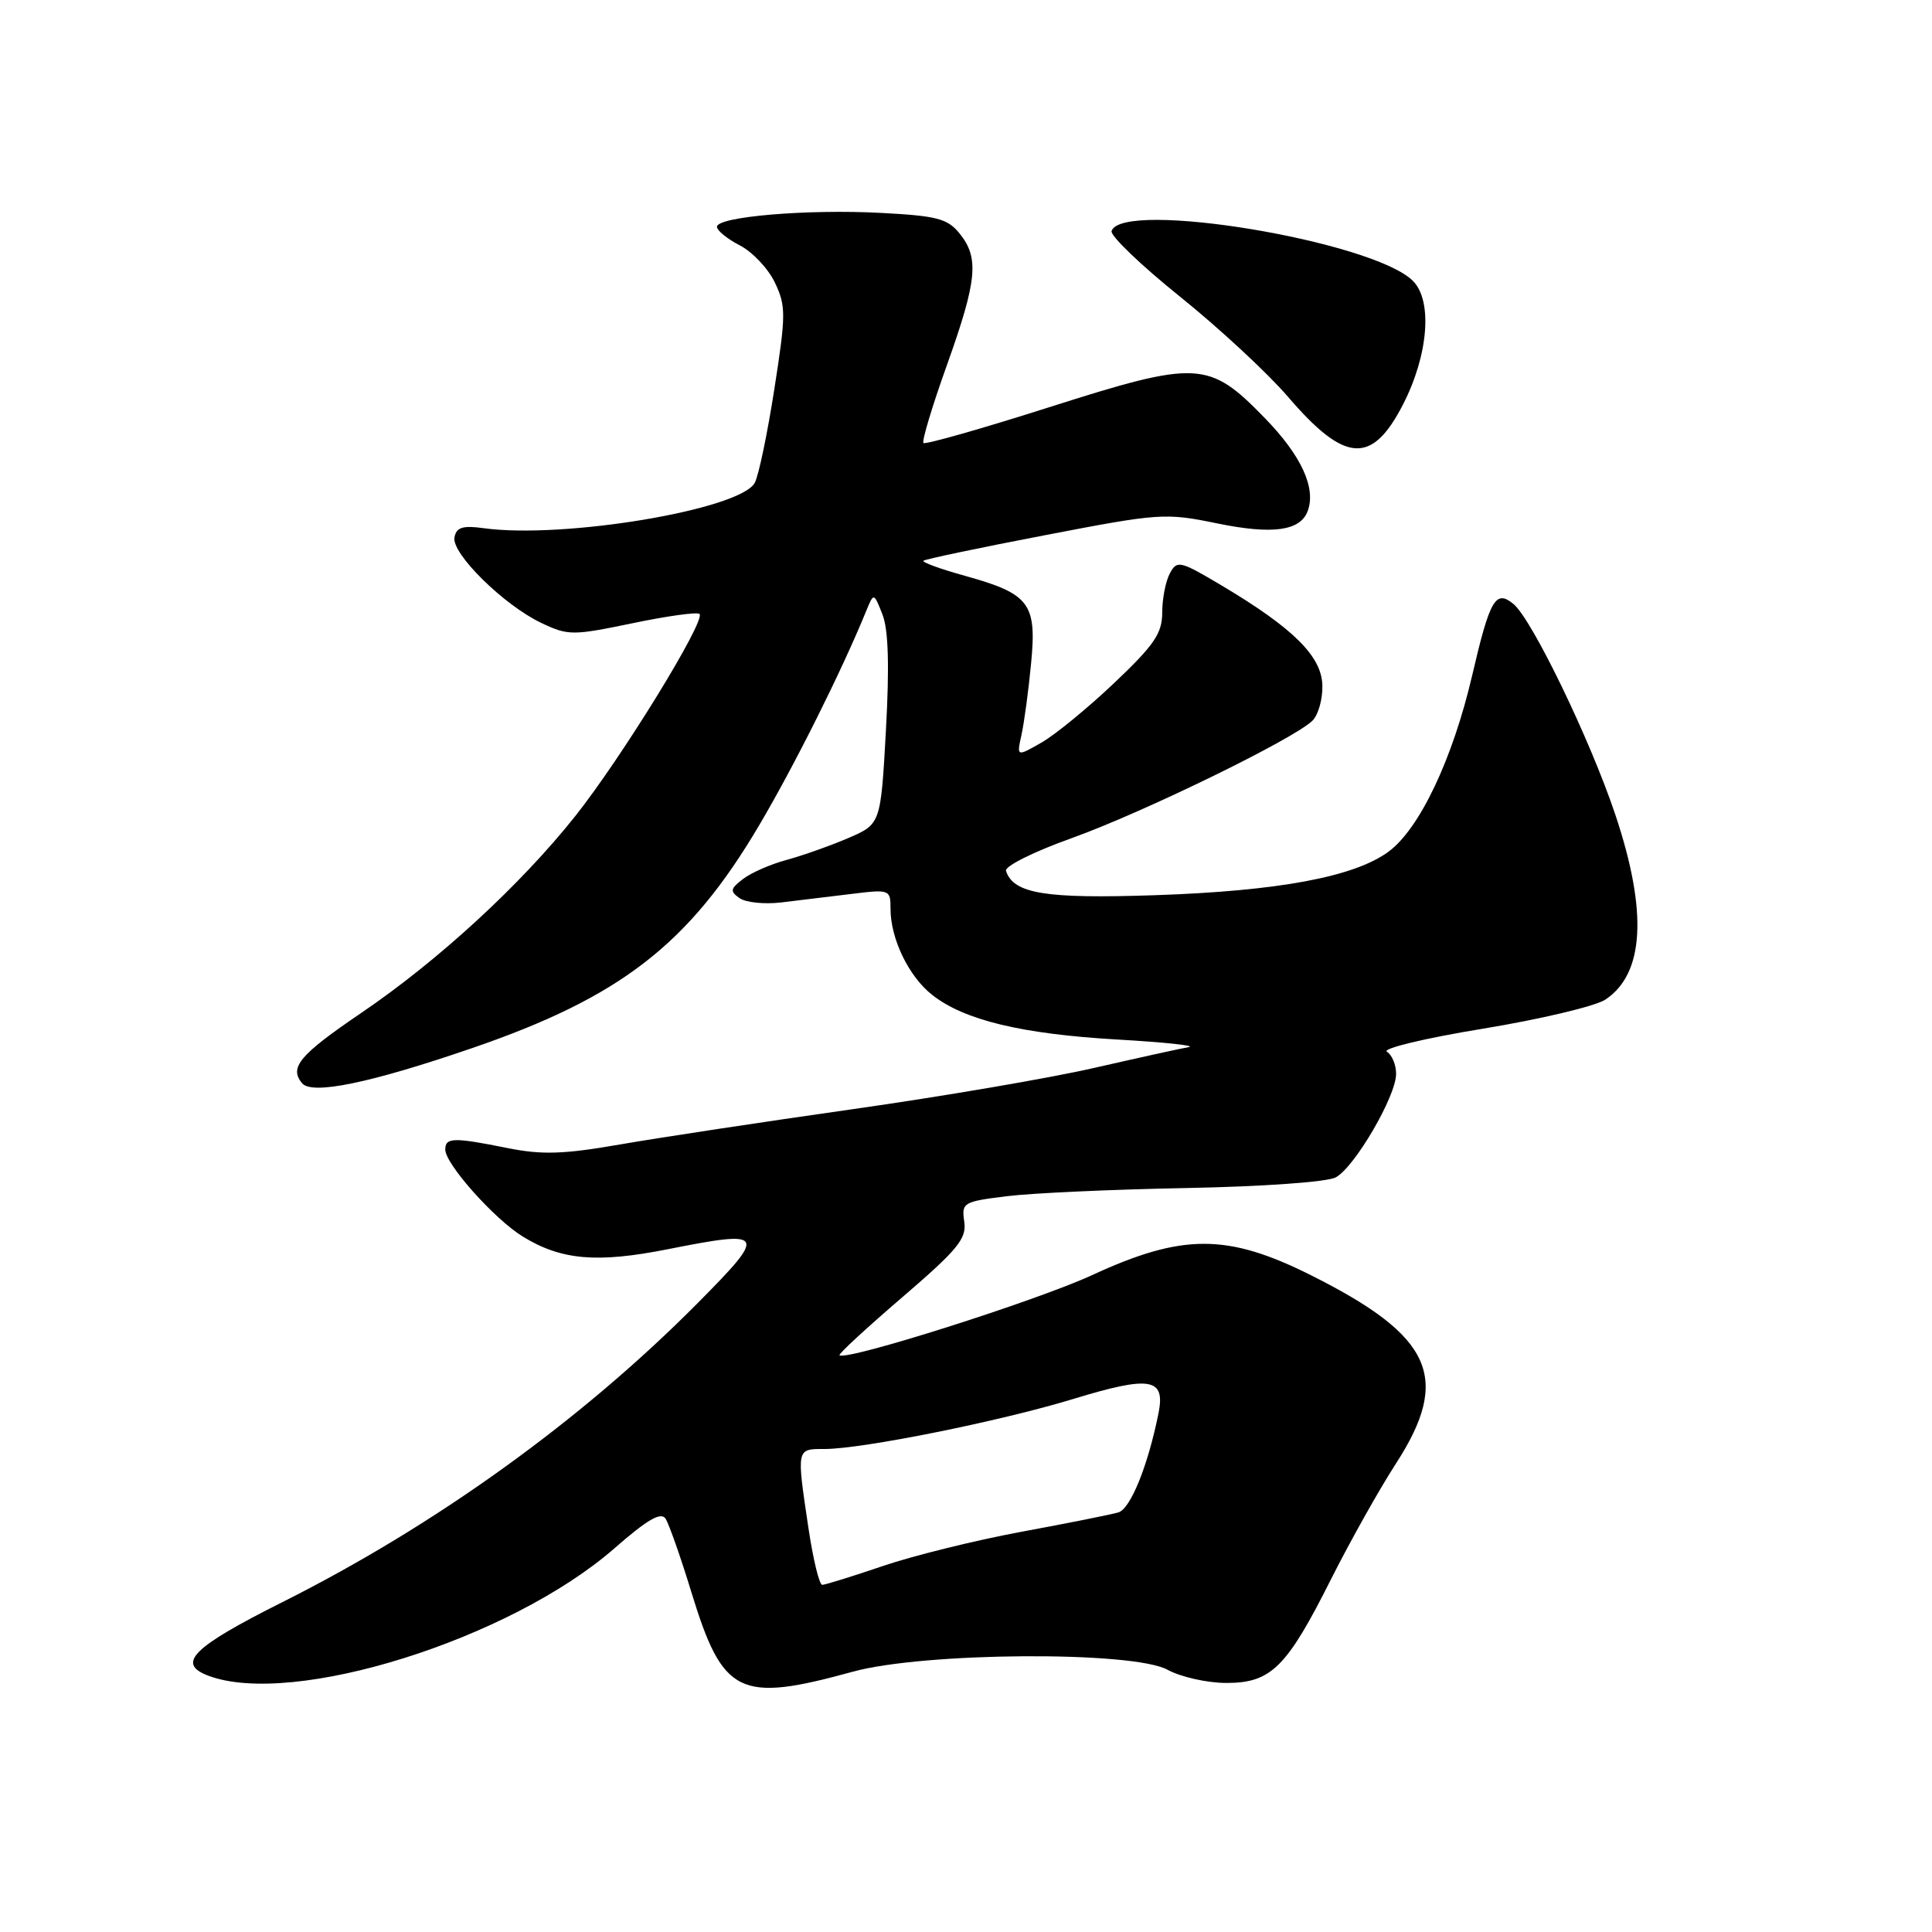 <?xml version="1.0" encoding="UTF-8" standalone="no"?>
<!DOCTYPE svg PUBLIC "-//W3C//DTD SVG 1.1//EN" "http://www.w3.org/Graphics/SVG/1.1/DTD/svg11.dtd" >
<svg xmlns="http://www.w3.org/2000/svg" xmlns:xlink="http://www.w3.org/1999/xlink" version="1.1" viewBox="0 0 256 256">
 <g >
 <path fill="currentColor"
d=" M 113.00 221.51 C 122.44 218.91 150.11 218.74 154.70 221.25 C 156.46 222.21 159.97 223.00 162.50 223.00 C 168.44 223.00 170.50 220.95 176.40 209.19 C 178.90 204.23 182.75 197.36 184.97 193.93 C 192.32 182.56 189.83 177.04 173.70 168.97 C 162.64 163.43 156.67 163.43 144.71 168.96 C 137.30 172.38 112.05 180.39 111.24 179.57 C 111.08 179.41 114.82 175.96 119.55 171.90 C 126.92 165.57 128.10 164.13 127.77 161.88 C 127.40 159.35 127.61 159.22 133.44 158.50 C 136.77 158.09 147.48 157.60 157.24 157.42 C 167.30 157.23 175.85 156.62 176.99 156.01 C 179.49 154.67 184.98 145.27 184.99 142.31 C 185.00 141.10 184.45 139.78 183.77 139.36 C 183.10 138.94 188.79 137.57 196.42 136.32 C 204.05 135.07 211.37 133.33 212.69 132.47 C 217.89 129.06 218.35 120.82 214.04 107.95 C 210.70 97.98 203.01 82.09 200.55 80.04 C 198.18 78.08 197.42 79.39 195.07 89.50 C 192.49 100.56 188.11 109.81 184.00 112.84 C 179.48 116.19 169.39 118.07 153.00 118.62 C 138.50 119.11 134.29 118.42 133.30 115.40 C 133.09 114.79 137.00 112.84 142.05 111.04 C 151.45 107.67 171.42 97.93 173.90 95.50 C 174.68 94.74 175.27 92.63 175.22 90.81 C 175.13 86.96 171.37 83.24 161.91 77.60 C 156.34 74.29 155.96 74.20 155.01 75.98 C 154.45 77.02 154.00 79.35 154.00 81.17 C 154.00 83.92 152.95 85.46 147.66 90.48 C 144.17 93.79 139.83 97.35 138.01 98.39 C 134.71 100.28 134.71 100.28 135.35 97.39 C 135.70 95.80 136.28 91.55 136.62 87.95 C 137.40 79.96 136.45 78.69 127.90 76.31 C 124.65 75.41 122.16 74.51 122.36 74.30 C 122.56 74.10 129.80 72.58 138.45 70.92 C 153.66 67.99 154.40 67.94 161.27 69.35 C 168.56 70.85 172.26 70.36 173.26 67.76 C 174.43 64.71 172.46 60.40 167.60 55.40 C 160.16 47.76 158.73 47.69 138.99 53.97 C 130.08 56.81 122.60 58.93 122.36 58.70 C 122.13 58.46 123.52 53.82 125.47 48.38 C 129.48 37.15 129.77 34.17 127.15 30.94 C 125.55 28.96 124.15 28.60 116.71 28.21 C 106.96 27.69 95.00 28.71 95.00 30.05 C 95.00 30.55 96.37 31.66 98.04 32.52 C 99.71 33.38 101.80 35.60 102.68 37.45 C 104.15 40.54 104.15 41.67 102.61 51.52 C 101.69 57.42 100.53 63.02 100.01 63.97 C 98.11 67.53 74.61 71.46 64.03 69.98 C 61.33 69.61 60.48 69.87 60.22 71.19 C 59.79 73.32 66.75 80.18 71.74 82.55 C 75.29 84.23 75.86 84.23 83.82 82.58 C 88.41 81.62 92.40 81.07 92.69 81.35 C 93.55 82.22 82.38 100.39 76.21 108.16 C 68.96 117.27 58.09 127.27 47.88 134.21 C 39.69 139.77 38.29 141.44 40.02 143.53 C 41.33 145.11 49.03 143.52 62.50 138.90 C 82.24 132.13 91.29 125.12 100.59 109.36 C 105.29 101.40 111.49 88.99 114.76 81.00 C 115.78 78.50 115.78 78.50 116.93 81.42 C 117.72 83.42 117.86 88.24 117.39 96.77 C 116.70 109.20 116.70 109.20 112.37 111.06 C 109.99 112.08 106.33 113.37 104.24 113.94 C 102.15 114.50 99.55 115.63 98.47 116.46 C 96.76 117.76 96.70 118.10 98.00 119.01 C 98.83 119.59 101.30 119.84 103.50 119.58 C 105.70 119.32 109.86 118.81 112.75 118.46 C 117.91 117.82 118.00 117.86 118.00 120.44 C 118.00 124.39 120.42 129.40 123.52 131.83 C 127.75 135.17 135.38 137.01 148.00 137.74 C 154.32 138.10 158.60 138.56 157.50 138.75 C 156.40 138.94 150.78 140.18 145.00 141.50 C 139.22 142.83 124.83 145.29 113.00 146.97 C 101.17 148.65 87.31 150.75 82.20 151.64 C 74.68 152.95 71.82 153.04 67.28 152.13 C 60.09 150.68 59.00 150.71 59.00 152.32 C 59.00 154.24 65.50 161.53 69.27 163.85 C 74.37 166.98 79.10 167.39 88.48 165.53 C 101.50 162.95 101.71 163.32 92.50 172.61 C 77.07 188.18 57.69 202.13 37.38 212.31 C 25.52 218.26 23.34 220.42 27.58 222.03 C 38.77 226.28 67.62 217.23 81.44 205.14 C 85.77 201.35 87.58 200.30 88.19 201.23 C 88.64 201.93 90.19 206.32 91.62 211.00 C 95.79 224.60 97.93 225.65 113.00 221.51 Z  M 185.90 53.61 C 189.27 47.05 189.85 39.85 187.22 37.22 C 181.93 31.93 148.67 26.43 147.29 30.61 C 147.09 31.22 151.17 35.14 156.36 39.31 C 161.56 43.49 167.98 49.45 170.65 52.56 C 178.21 61.38 181.78 61.62 185.90 53.61 Z  M 107.12 202.46 C 105.54 191.85 105.51 192.00 109.25 192.00 C 114.25 192.00 132.51 188.33 142.18 185.38 C 152.43 182.25 154.44 182.58 153.51 187.25 C 152.12 194.20 149.80 199.93 148.19 200.40 C 147.26 200.68 141.50 201.83 135.39 202.96 C 129.28 204.09 120.99 206.14 116.97 207.51 C 112.94 208.88 109.33 210.00 108.95 210.00 C 108.56 210.00 107.74 206.61 107.12 202.46 Z "/>
</g>
</svg>